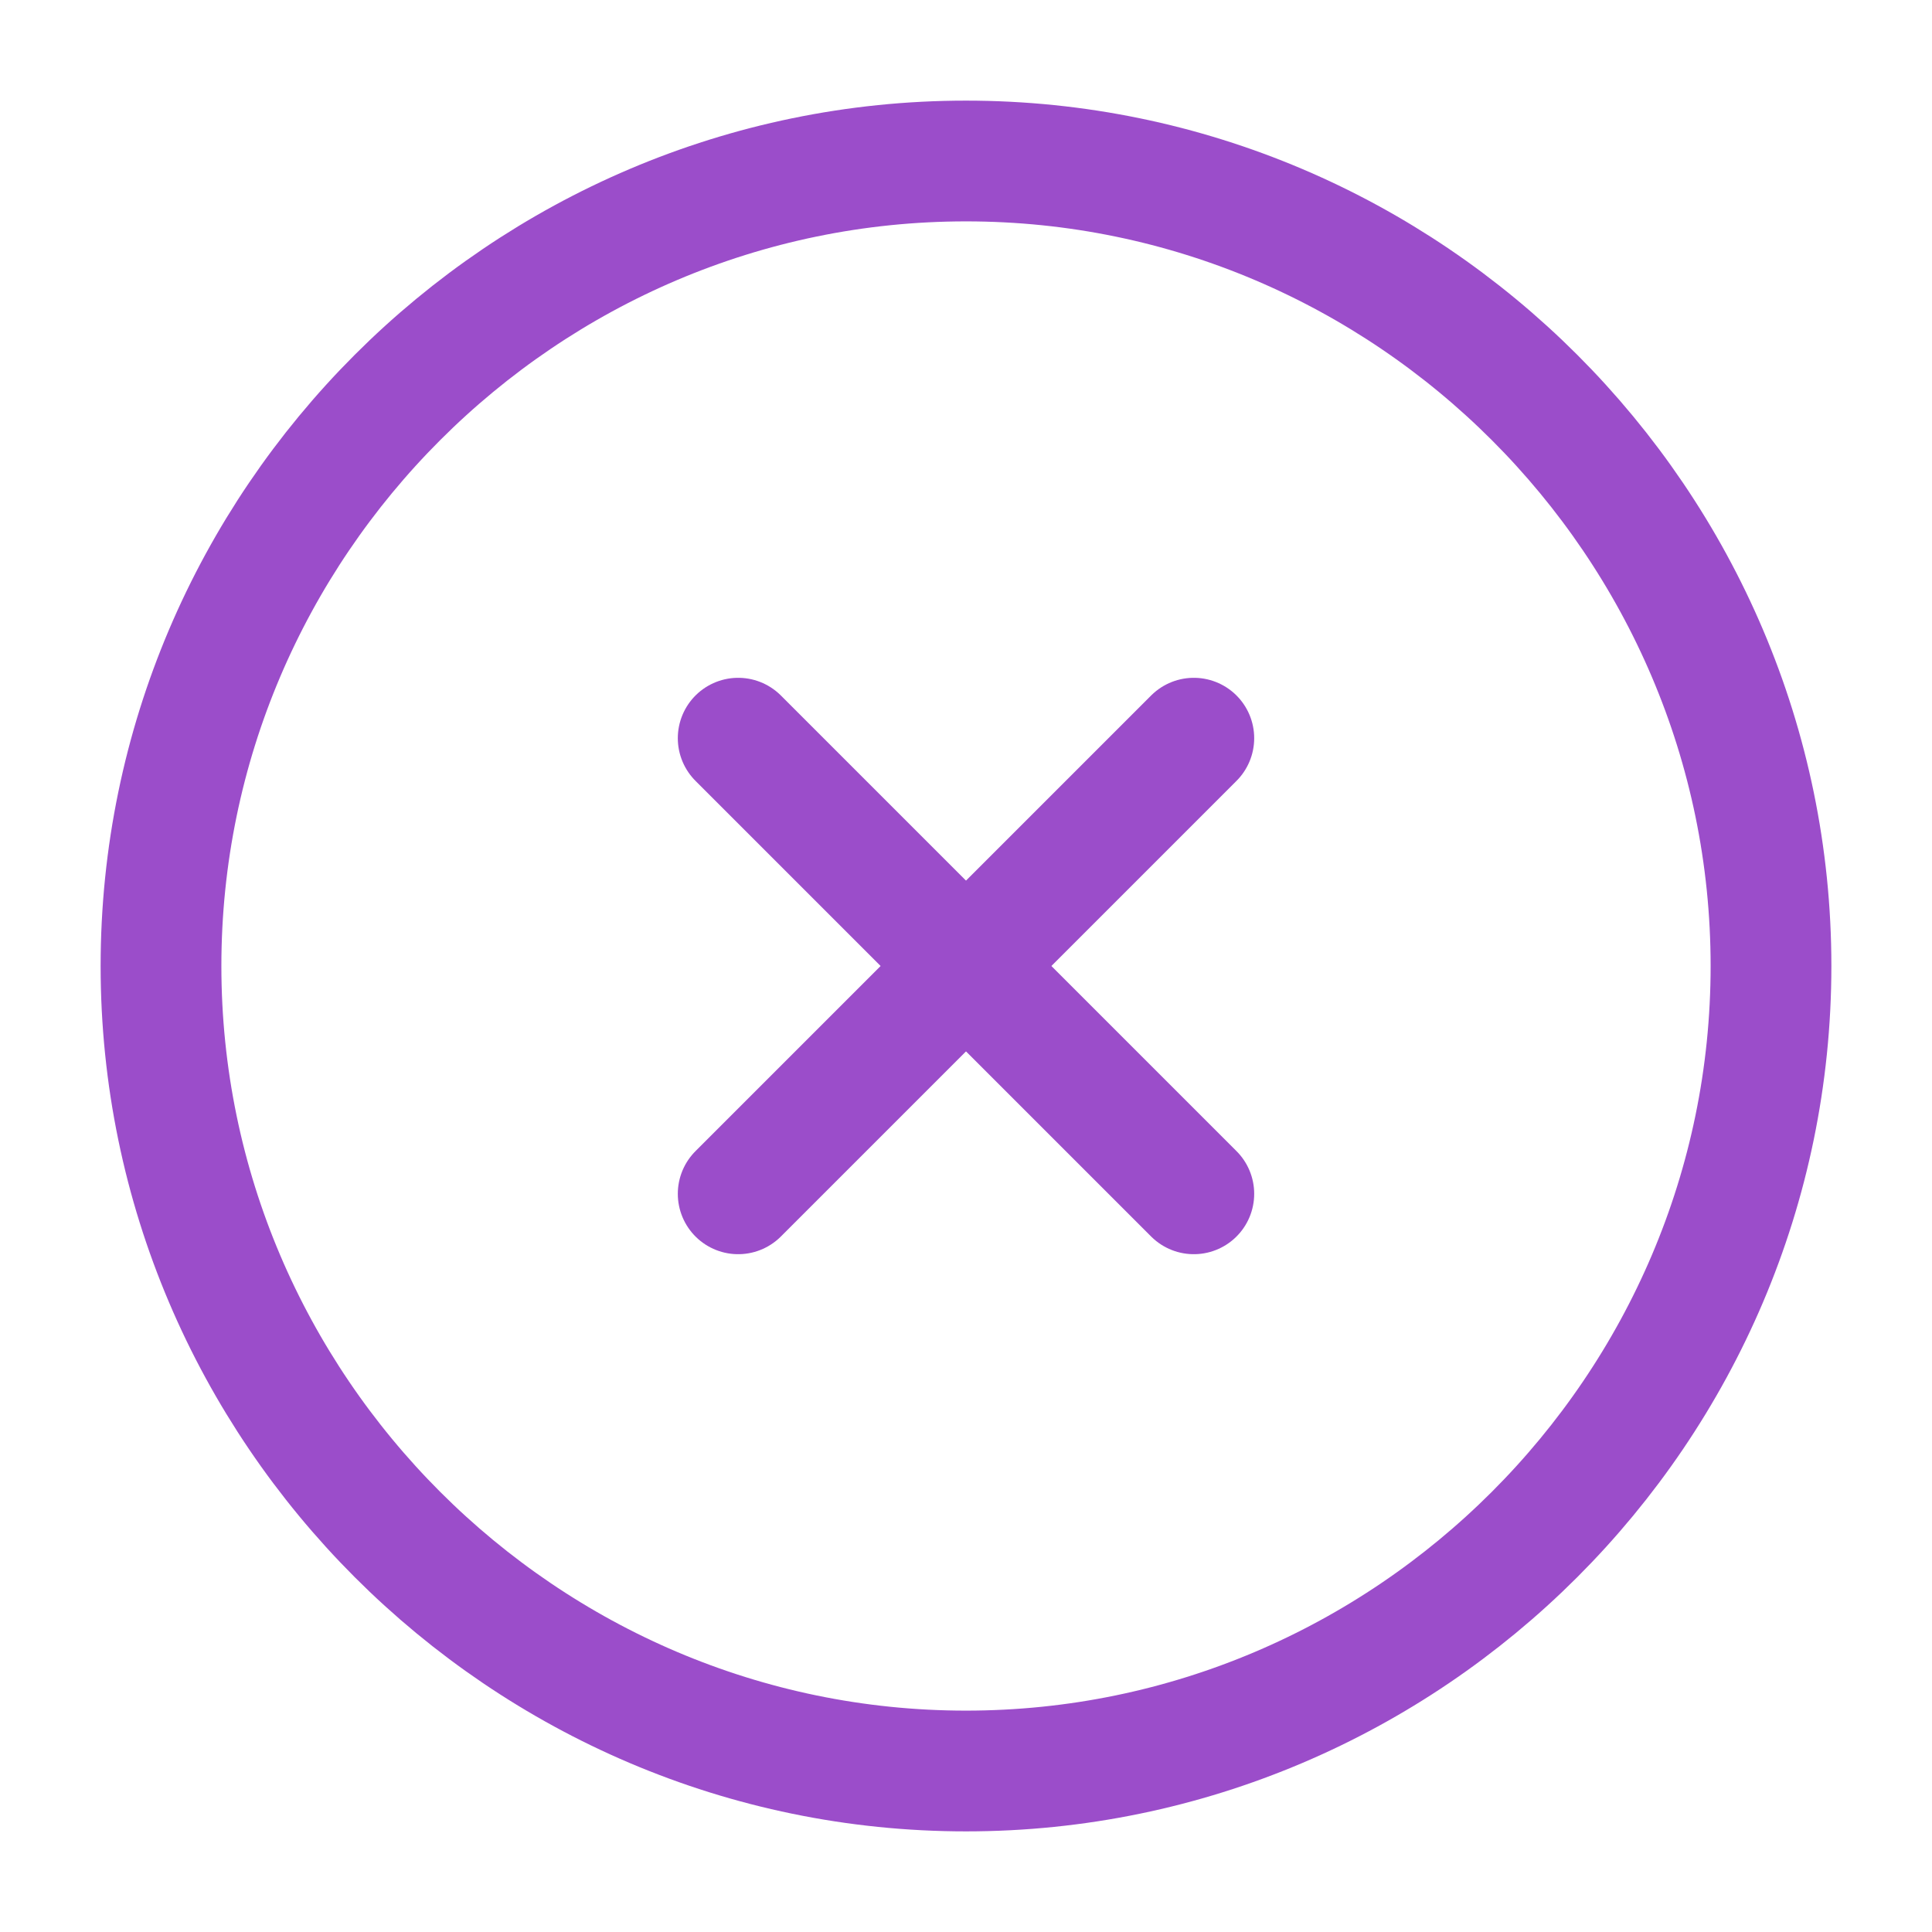 <?xml version="1.0" encoding="utf-8"?><!-- Uploaded to: SVG Repo, www.svgrepo.com, Generator: SVG Repo Mixer Tools -->
<svg width="800px" height="800px" viewBox="0 0 24 24" fill="none" xmlns="http://www.w3.org/2000/svg">
<path d="M12 22C17.5 22 22 17.5 22 12C22 6.5 17.5 2 12 2C6.5 2 2 6.5 2 12C2 17.5 6.5 22 12 22Z" stroke="#9b4dca" stroke-width="1.5" stroke-linecap="round" stroke-linejoin="round"/>
<path d="M9.17 14.83L14.83 9.17" stroke="#9b4dca" stroke-width="1.5" stroke-linecap="round" stroke-linejoin="round"/>
<path d="M14.83 14.83L9.17 9.17" stroke="#9b4dca" stroke-width="1.5" stroke-linecap="round" stroke-linejoin="round"/>
</svg>